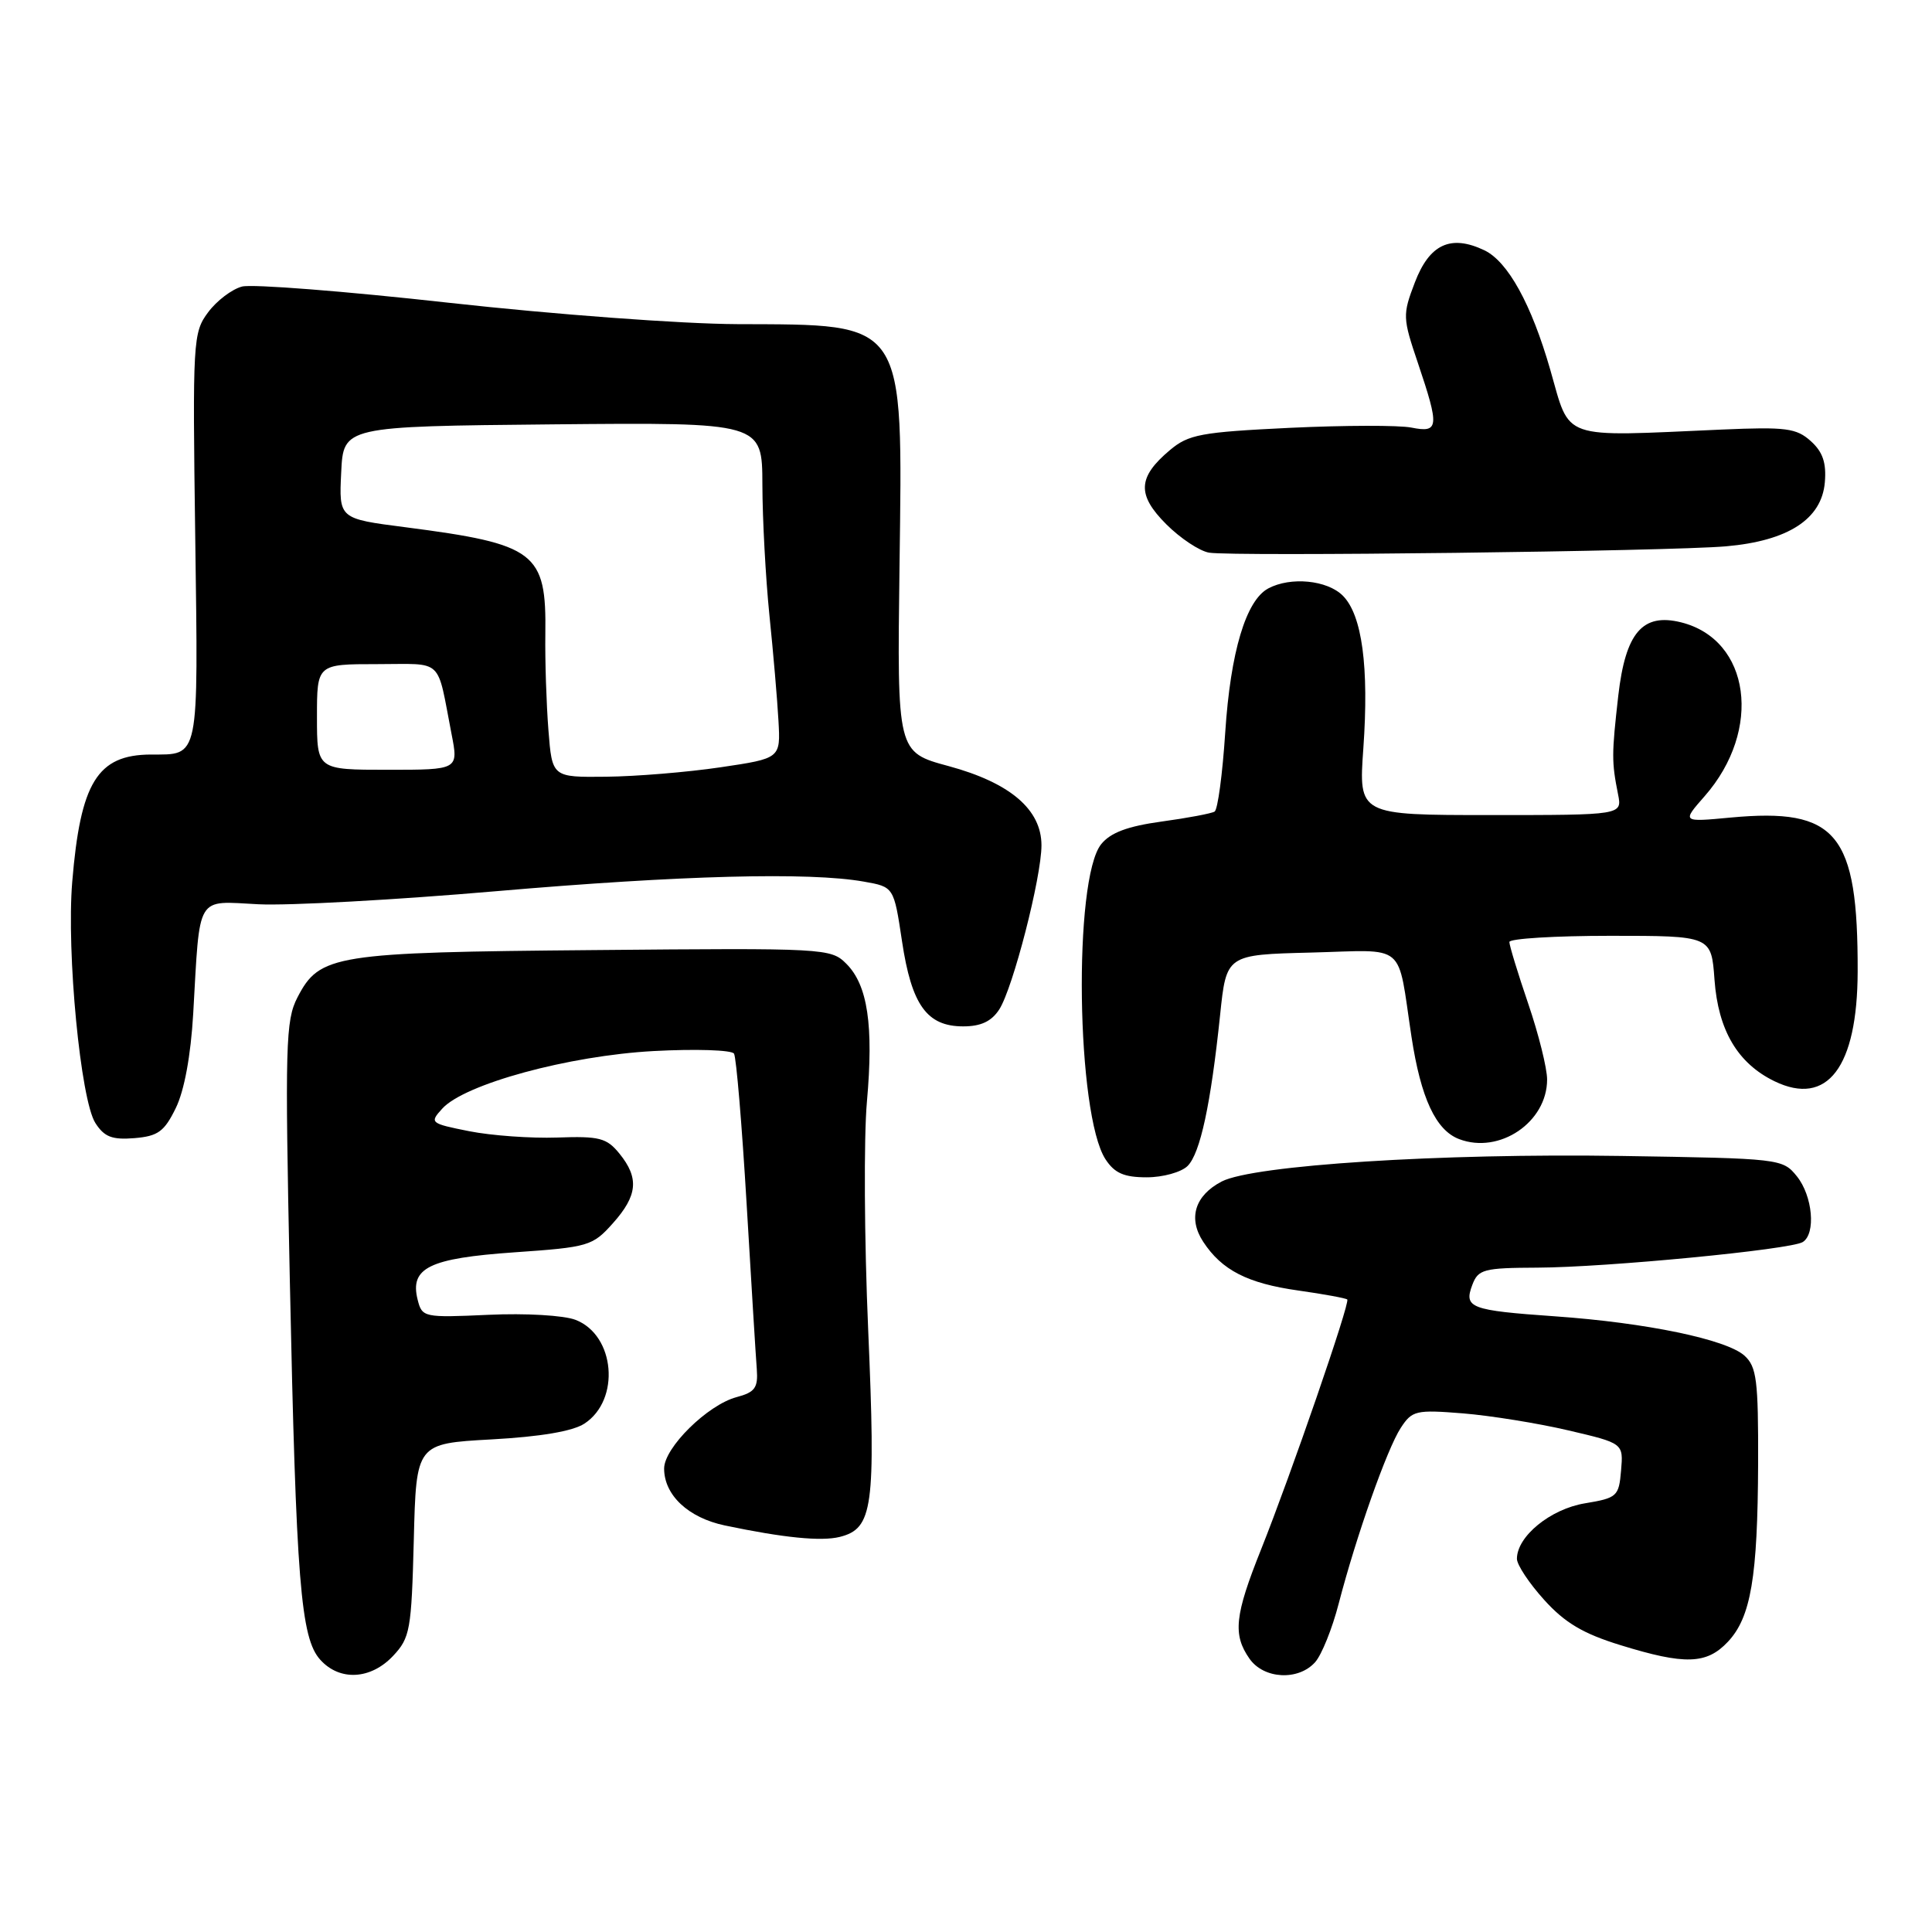 <?xml version="1.0" encoding="UTF-8" standalone="no"?>
<!DOCTYPE svg PUBLIC "-//W3C//DTD SVG 1.1//EN" "http://www.w3.org/Graphics/SVG/1.1/DTD/svg11.dtd" >
<svg xmlns="http://www.w3.org/2000/svg" xmlns:xlink="http://www.w3.org/1999/xlink" version="1.1" viewBox="0 0 256 256">
 <g >
 <path fill="currentColor"
d=" M 52.08 219.42 C 54.34 217.02 54.52 215.99 54.83 204.06 C 55.15 191.28 55.15 191.28 65.11 190.73 C 71.64 190.37 75.89 189.65 77.45 188.63 C 82.24 185.48 81.51 176.92 76.27 174.89 C 74.72 174.29 69.64 173.99 64.72 174.22 C 56.15 174.61 55.93 174.56 55.34 172.22 C 54.28 167.99 56.86 166.73 68.16 165.94 C 77.99 165.26 78.52 165.10 81.20 162.10 C 84.49 158.42 84.71 156.10 82.08 152.86 C 80.39 150.78 79.43 150.53 73.83 150.73 C 70.35 150.85 65.10 150.47 62.17 149.89 C 57.00 148.86 56.90 148.77 58.59 146.91 C 61.54 143.64 75.36 139.88 86.61 139.27 C 92.17 138.97 96.96 139.13 97.26 139.61 C 97.56 140.10 98.31 149.05 98.93 159.50 C 99.55 169.95 100.15 179.82 100.28 181.43 C 100.46 183.89 100.04 184.48 97.59 185.13 C 93.75 186.16 88.00 191.83 88.00 194.59 C 88.00 198.11 91.20 201.11 96.04 202.13 C 103.85 203.77 108.81 204.26 111.27 203.65 C 115.67 202.54 116.05 199.78 115.04 176.24 C 114.52 164.28 114.45 150.68 114.87 146.00 C 115.77 135.88 114.98 130.53 112.14 127.70 C 110.10 125.65 109.35 125.61 78.80 125.89 C 44.22 126.19 42.35 126.49 39.41 132.17 C 37.84 135.21 37.75 138.42 38.40 169.50 C 39.24 209.62 39.84 217.06 42.44 219.93 C 45.01 222.78 49.12 222.56 52.08 219.42 Z  M 174.26 220.25 C 175.12 219.29 176.53 215.80 177.38 212.50 C 179.70 203.56 183.79 191.98 185.61 189.20 C 187.11 186.90 187.62 186.78 193.86 187.28 C 197.51 187.58 203.79 188.59 207.80 189.53 C 215.11 191.24 215.11 191.24 214.80 194.85 C 214.51 198.28 214.28 198.49 210.00 199.20 C 205.43 199.96 201.00 203.58 201.00 206.55 C 201.00 207.35 202.62 209.79 204.61 211.99 C 207.35 215.03 209.78 216.47 214.72 217.99 C 223.26 220.63 226.14 220.54 228.95 217.55 C 232.01 214.30 232.90 209.01 232.96 193.90 C 232.99 182.88 232.77 181.10 231.15 179.63 C 228.76 177.48 218.16 175.27 206.05 174.42 C 194.81 173.63 193.94 173.30 195.09 170.25 C 195.87 168.19 196.58 168.00 203.72 167.97 C 212.89 167.93 237.25 165.58 238.87 164.58 C 240.64 163.48 240.19 158.46 238.09 155.86 C 236.21 153.53 235.88 153.50 214.84 153.17 C 190.87 152.80 166.09 154.39 161.89 156.55 C 158.33 158.40 157.39 161.43 159.43 164.54 C 161.90 168.31 165.30 170.05 172.03 171.00 C 175.43 171.48 178.35 172.02 178.52 172.19 C 178.92 172.60 171.06 195.38 167.11 205.28 C 163.60 214.05 163.33 216.59 165.56 219.78 C 167.45 222.49 172.03 222.74 174.26 220.25 Z  M 157.36 154.50 C 159.04 152.82 160.43 146.36 161.67 134.50 C 162.50 126.50 162.50 126.50 173.72 126.22 C 186.56 125.89 185.10 124.67 187.03 137.38 C 188.27 145.51 190.25 149.77 193.35 150.94 C 198.69 152.97 205.00 148.70 205.00 143.04 C 205.00 141.56 203.88 137.04 202.50 133.00 C 201.12 128.96 200.00 125.28 200.00 124.82 C 200.00 124.37 206.02 124.00 213.38 124.00 C 226.76 124.00 226.76 124.00 227.18 129.82 C 227.67 136.53 230.25 140.90 235.13 143.27 C 242.13 146.66 246.11 141.42 246.15 128.77 C 246.20 110.40 243.41 107.02 229.32 108.33 C 222.85 108.94 222.85 108.94 225.88 105.49 C 233.57 96.72 231.94 84.75 222.74 82.46 C 217.64 81.20 215.39 83.83 214.43 92.18 C 213.55 99.96 213.54 100.93 214.40 105.25 C 214.95 108.00 214.95 108.00 197.49 108.00 C 180.02 108.00 180.02 108.00 180.65 99.16 C 181.41 88.38 180.49 81.49 177.93 78.93 C 175.86 76.86 171.01 76.39 168.05 77.97 C 165.09 79.56 163.05 86.38 162.35 97.04 C 161.99 102.56 161.36 107.28 160.94 107.54 C 160.53 107.79 157.37 108.39 153.92 108.86 C 149.42 109.48 147.16 110.32 145.92 111.85 C 142.19 116.45 142.62 147.71 146.49 153.62 C 147.69 155.45 148.94 156.00 151.95 156.00 C 154.10 156.00 156.53 155.32 157.36 154.50 Z  M 23.29 146.83 C 24.42 144.53 25.28 139.87 25.60 134.33 C 26.52 118.31 25.87 119.40 34.25 119.82 C 38.24 120.02 52.40 119.24 65.73 118.09 C 90.23 115.98 107.22 115.53 114.47 116.82 C 118.44 117.52 118.44 117.52 119.52 124.71 C 120.79 133.18 122.82 136.00 127.63 136.00 C 129.98 136.00 131.38 135.34 132.41 133.75 C 134.22 130.94 138.00 116.25 138.00 112.01 C 138.00 107.26 133.84 103.72 125.69 101.51 C 118.87 99.67 118.87 99.67 119.19 75.05 C 119.61 42.13 120.21 43.04 97.68 42.95 C 90.32 42.92 73.47 41.67 59.50 40.12 C 45.75 38.59 33.41 37.62 32.07 37.97 C 30.73 38.32 28.70 39.86 27.57 41.39 C 25.57 44.07 25.51 45.13 25.87 71.20 C 26.27 100.99 26.48 99.96 19.97 99.98 C 12.91 100.02 10.66 103.66 9.57 116.86 C 8.80 126.21 10.68 145.76 12.64 148.81 C 13.82 150.65 14.86 151.05 17.81 150.81 C 20.94 150.55 21.77 149.94 23.29 146.83 Z  M 228.71 72.39 C 236.94 71.67 241.38 68.79 241.80 63.92 C 242.02 61.33 241.53 59.88 239.94 58.45 C 238.03 56.73 236.65 56.55 228.14 56.92 C 206.53 57.87 208.13 58.43 205.42 49.00 C 202.92 40.30 199.80 34.65 196.68 33.16 C 192.22 31.04 189.41 32.35 187.47 37.44 C 185.84 41.71 185.85 42.11 187.89 48.13 C 190.75 56.62 190.67 57.38 187.03 56.66 C 185.40 56.33 178.15 56.35 170.92 56.69 C 159.12 57.26 157.49 57.56 155.01 59.65 C 150.74 63.24 150.63 65.56 154.54 69.47 C 156.40 71.33 158.95 73.02 160.21 73.23 C 163.41 73.76 221.15 73.05 228.71 72.39 Z  M 72.67 96.75 C 72.40 93.31 72.21 87.58 72.26 84.00 C 72.41 73.17 71.01 72.10 53.71 69.86 C 44.91 68.73 44.91 68.73 45.21 62.61 C 45.50 56.50 45.50 56.50 73.25 56.23 C 101.00 55.97 101.00 55.97 101.02 64.23 C 101.03 68.78 101.45 76.55 101.95 81.50 C 102.46 86.45 103.00 92.75 103.15 95.50 C 103.43 100.49 103.43 100.49 95.47 101.67 C 91.08 102.32 84.27 102.88 80.33 102.92 C 73.16 103.00 73.16 103.00 72.67 96.75 Z  M 42.00 95.00 C 42.00 88.00 42.00 88.00 49.98 88.00 C 58.90 88.00 57.84 87.01 59.83 97.25 C 60.76 102.00 60.76 102.00 51.38 102.00 C 42.00 102.00 42.00 102.00 42.00 95.00 Z "/>
</g>
</svg>